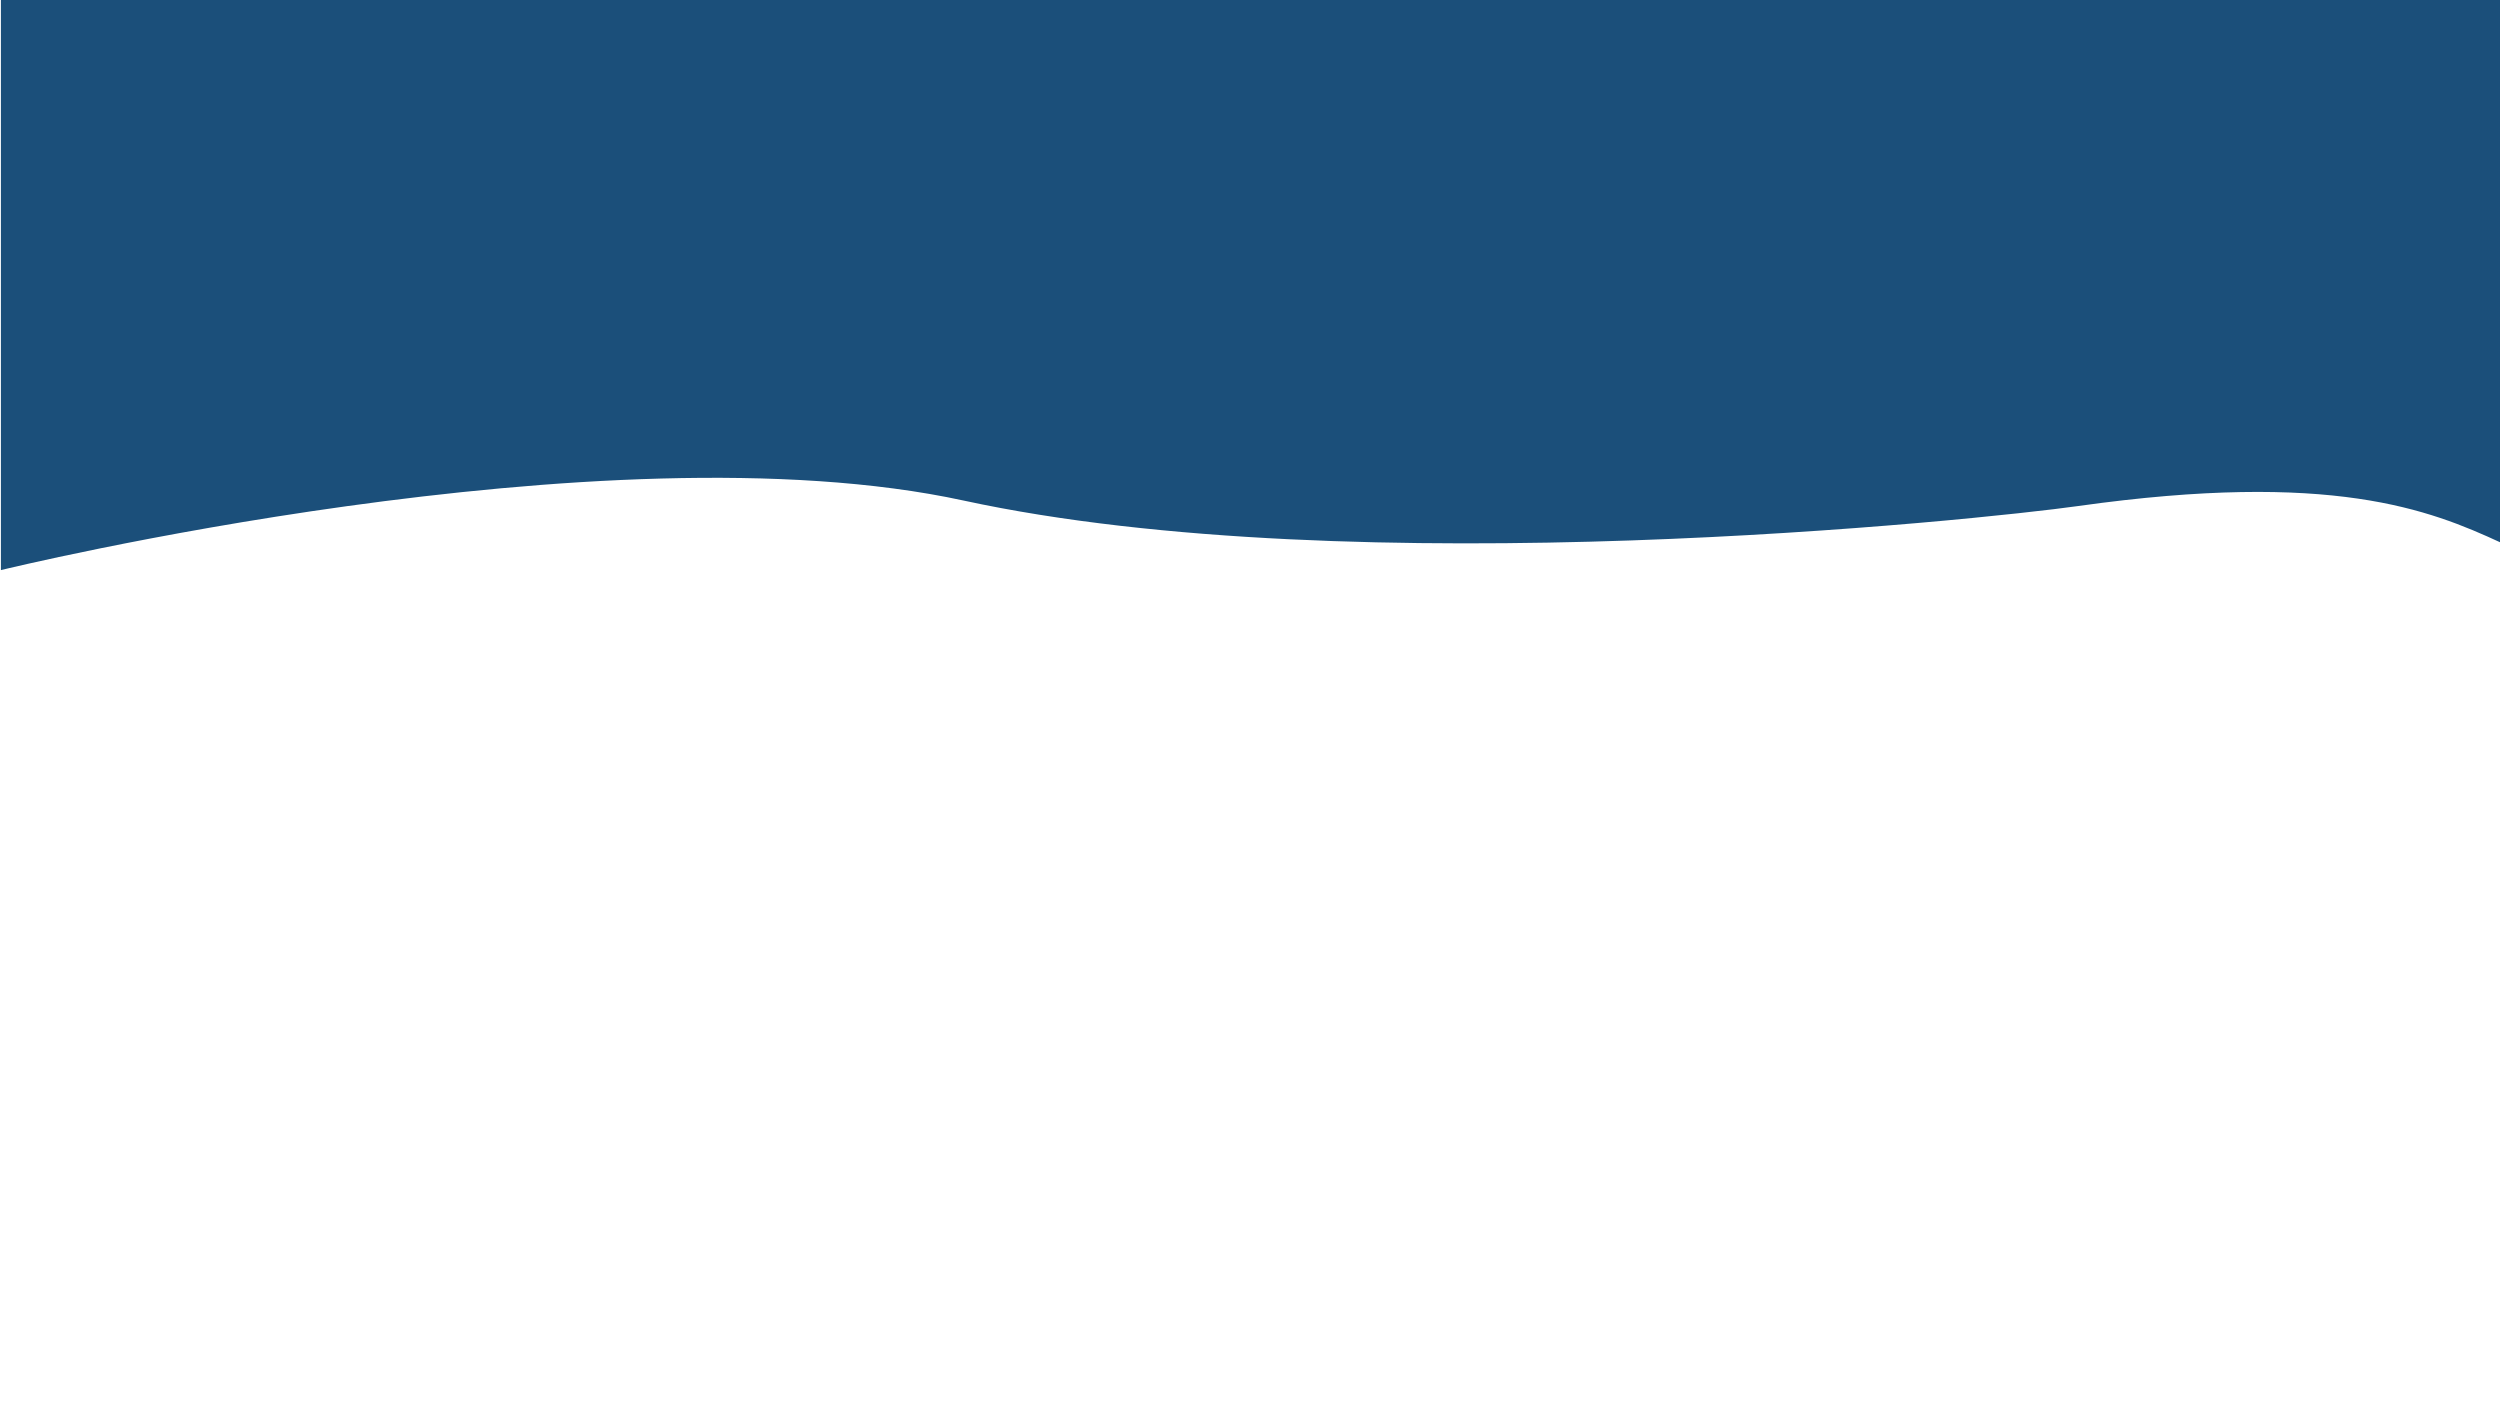 <svg id="Camada_1" data-name="Camada 1" xmlns="http://www.w3.org/2000/svg" viewBox="0 0 1366 768"><defs><style>.cls-1{fill:#1b4f7a;}</style></defs><title>Sem título-1</title><path class="cls-1" d="M.5,311.5s329.54-80.59,526-38c214.5,46.5,554.72,10.64,609,3,138.5-19.5,192,2,231,20V-.5H.5Z"/></svg>